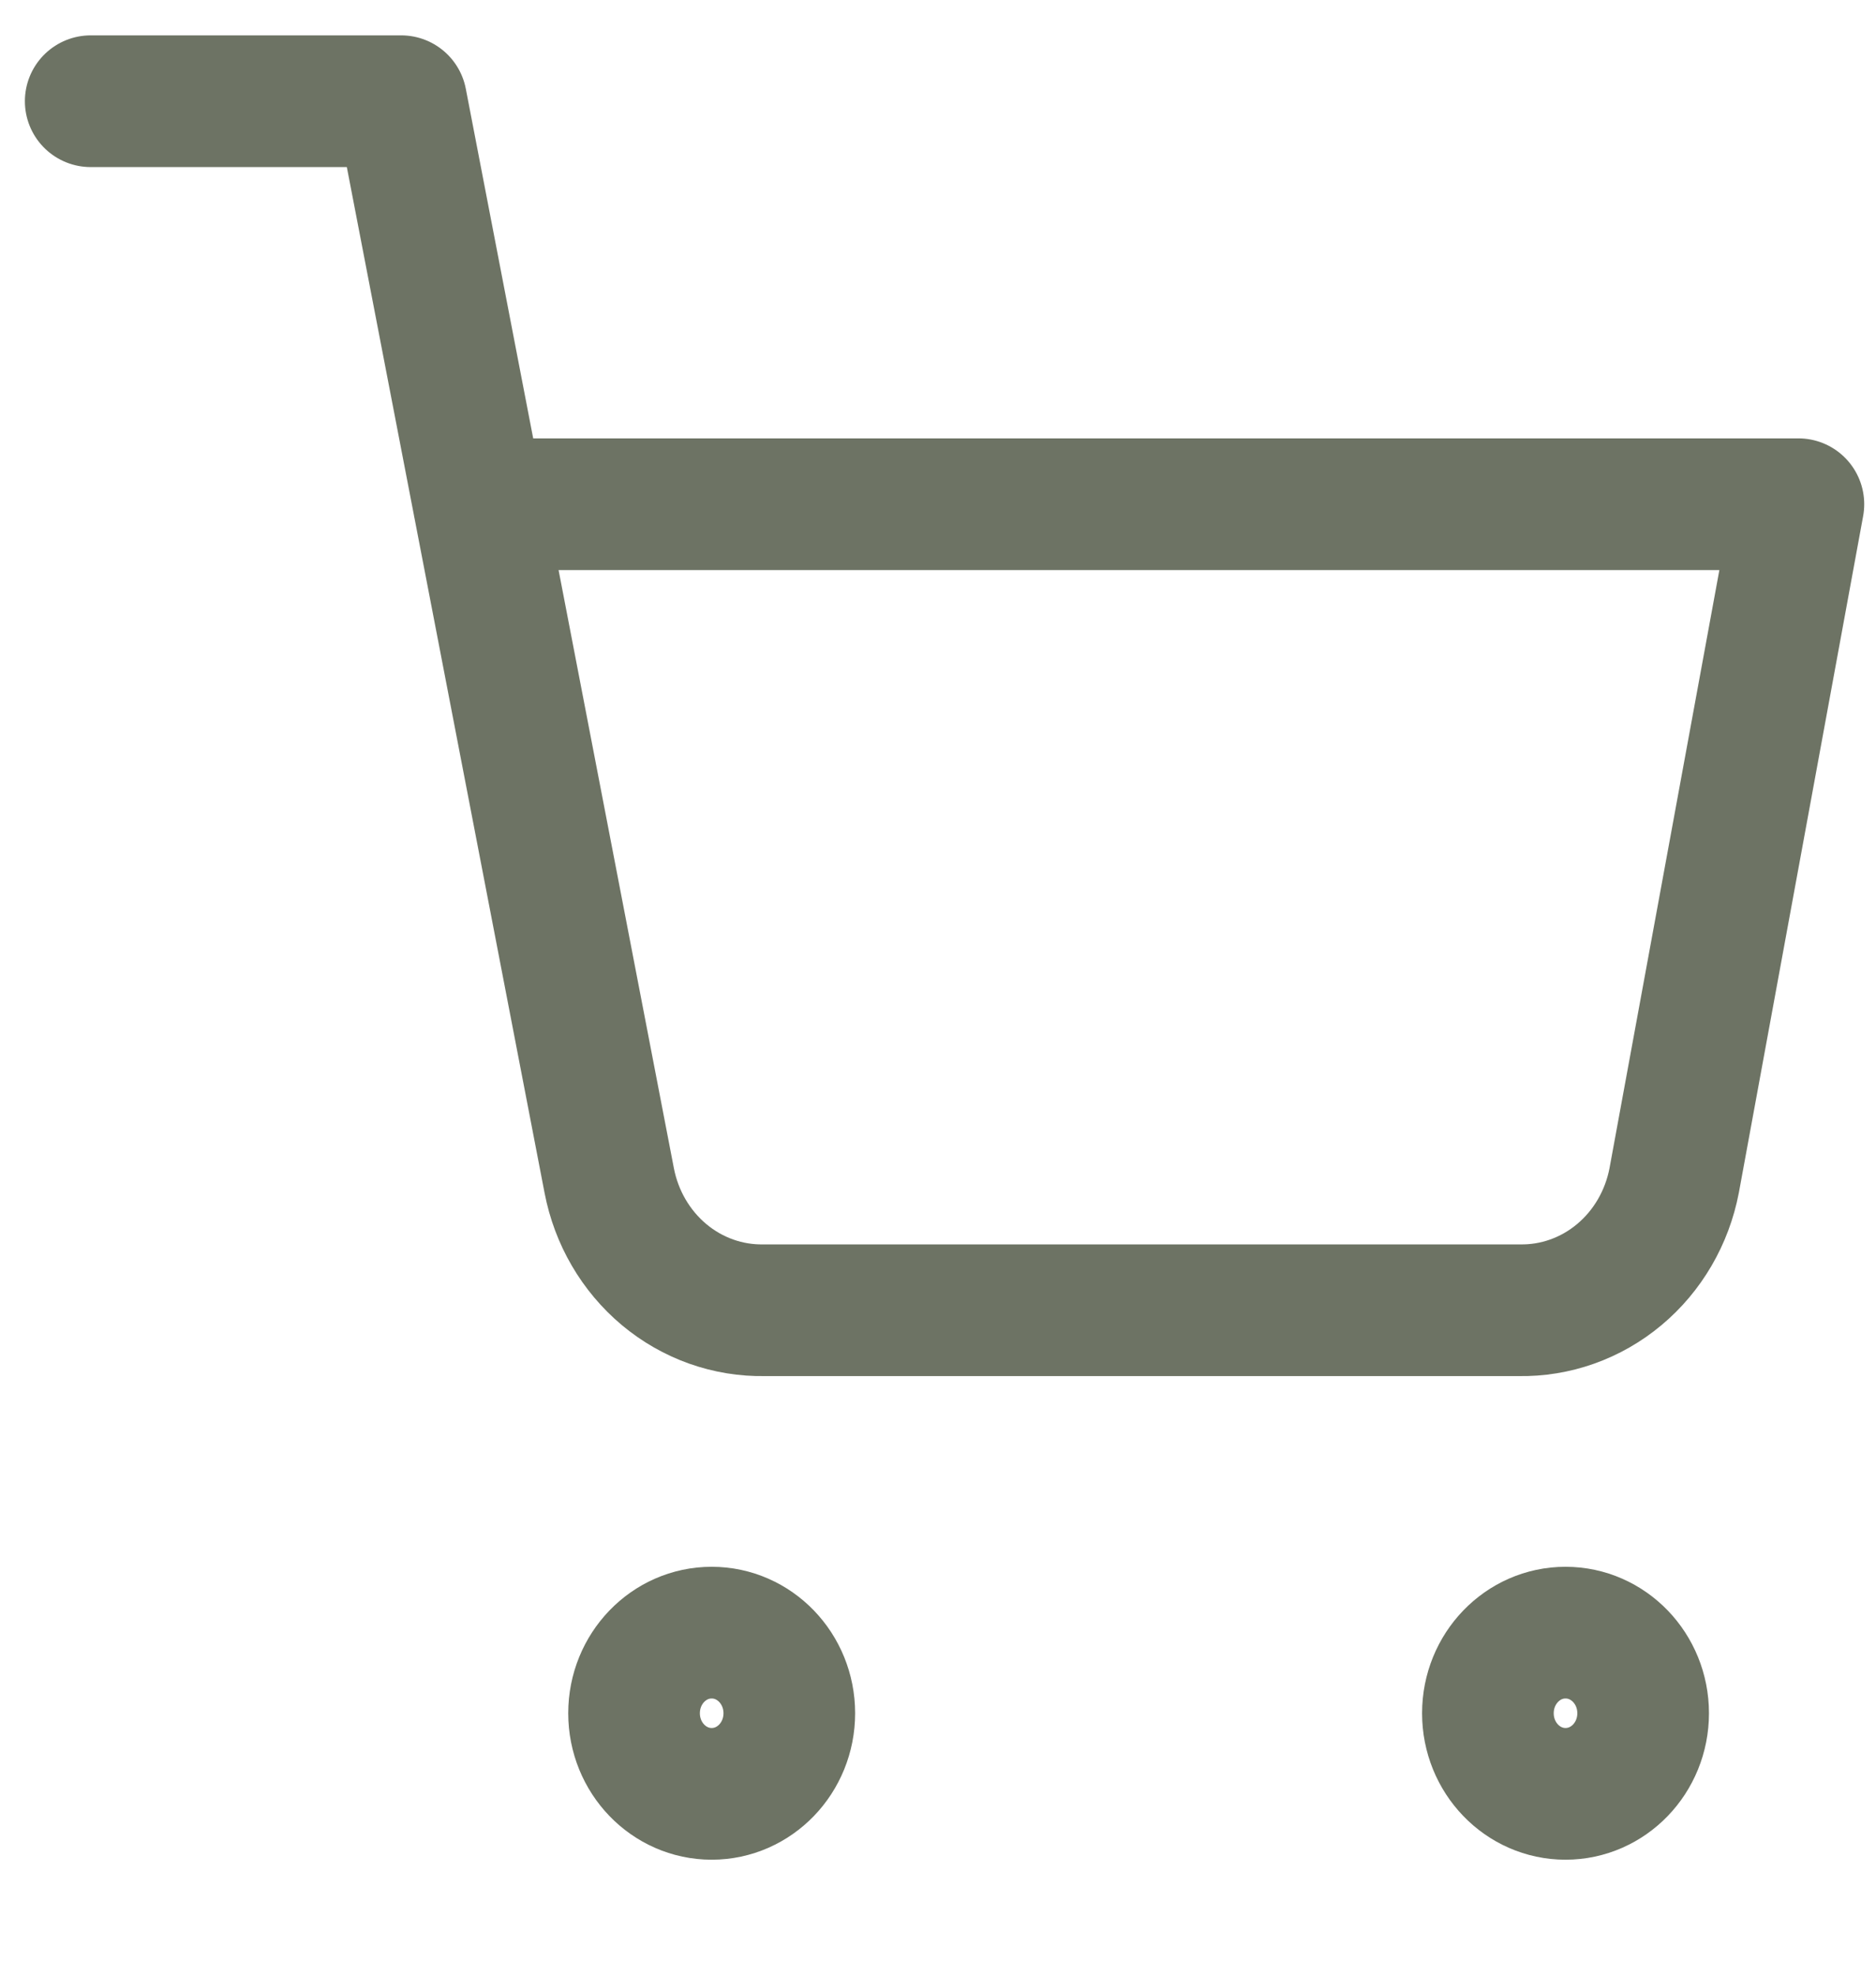 <svg width="57" height="60" viewBox="0 0 57 60" fill="none" xmlns="http://www.w3.org/2000/svg">
<g clip-path="url(#clip0_291_225)">
<path d="M2.756 3.074H12.189L18.51 35.85C18.726 36.977 19.317 37.989 20.179 38.71C21.041 39.43 22.12 39.813 23.227 39.791H46.151C47.258 39.813 48.337 39.43 49.199 38.71C50.062 37.989 50.652 36.977 50.868 35.85L54.642 15.313H14.548M23.982 52.03C23.982 53.382 22.926 54.478 21.623 54.478C20.321 54.478 19.265 53.382 19.265 52.03C19.265 50.678 20.321 49.582 21.623 49.582C22.926 49.582 23.982 50.678 23.982 52.03ZM49.925 52.03C49.925 53.382 48.869 54.478 47.566 54.478C46.264 54.478 45.208 53.382 45.208 52.03C45.208 50.678 46.264 49.582 47.566 49.582C48.869 49.582 49.925 50.678 49.925 52.03Z" stroke="#6D7364" stroke-width="4" stroke-linecap="round" stroke-linejoin="round"/>
</g>
<defs>
<clipPath id="clip0_291_225">
<rect width="56.603" height="58.747" fill="white" transform="translate(0.397 0.627)"/>
</clipPath>
</defs>
</svg>
